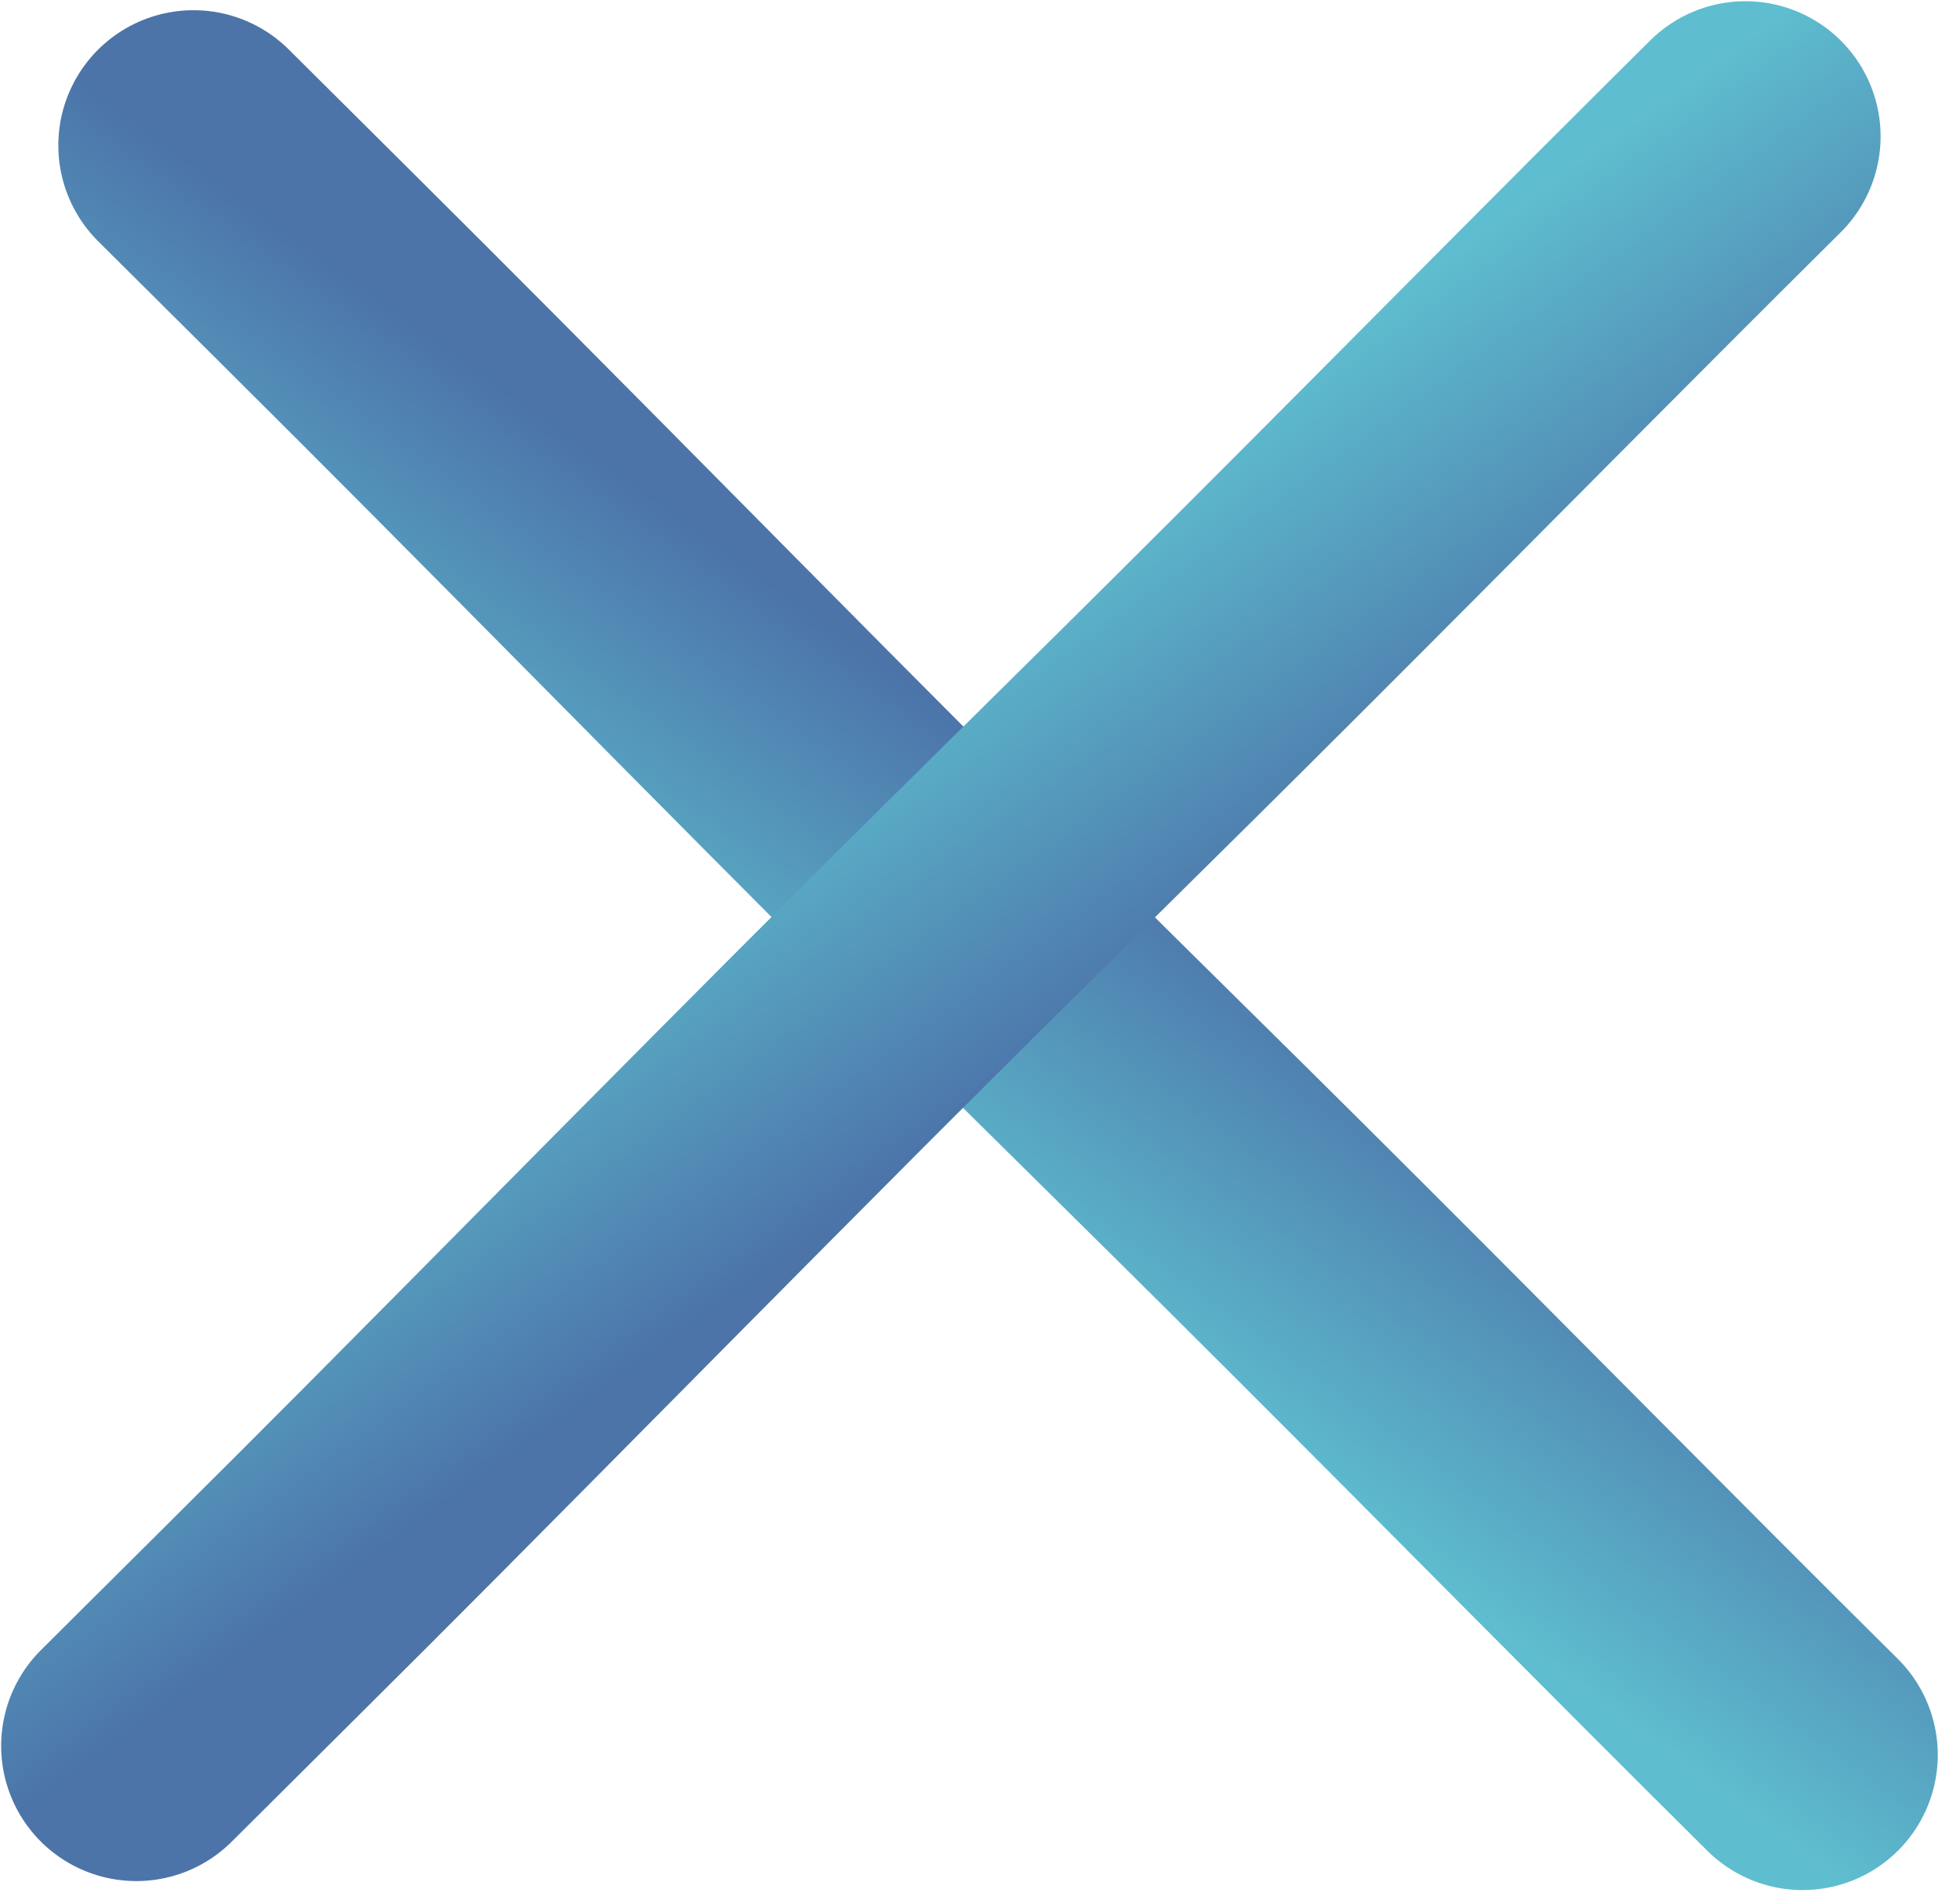 <svg width="29" height="28" viewBox="0 0 29 28" fill="none" xmlns="http://www.w3.org/2000/svg">
<path d="M26.671 25.959C24.373 23.681 22.002 21.274 19.73 19.005C18.204 17.481 17.773 17.059 15.999 15.306C14.843 14.164 13.694 13.024 11.695 11.012C9.933 9.238 8.797 8.084 6.802 6.078C5.514 4.781 3.616 2.902 2.863 2.151" stroke="url(#paint0_linear_1397_1303)" stroke-width="4" stroke-miterlimit="10" stroke-linecap="round"/>
<path d="M25.825 2.018C23.527 4.296 21.155 6.703 18.883 8.972C17.358 10.495 16.926 10.918 15.153 12.671C13.997 13.813 12.848 14.952 10.849 16.965C9.086 18.739 7.95 19.892 5.956 21.899C4.668 23.196 2.769 25.075 2.017 25.826" stroke="url(#paint1_linear_1397_1303)" stroke-width="4" stroke-miterlimit="10" stroke-linecap="round"/>
<defs>
<linearGradient id="paint0_linear_1397_1303" x1="3.973" y1="3.233" x2="0.28" y2="8.322" gradientUnits="userSpaceOnUse">
<stop stop-color="#4C74A9"/>
<stop offset="1" stop-color="#5EBECF"/>
</linearGradient>
<linearGradient id="paint1_linear_1397_1303" x1="3.127" y1="24.743" x2="-0.567" y2="19.655" gradientUnits="userSpaceOnUse">
<stop stop-color="#4C74A9"/>
<stop offset="1" stop-color="#5EBECF"/>
</linearGradient>
</defs>
</svg>
